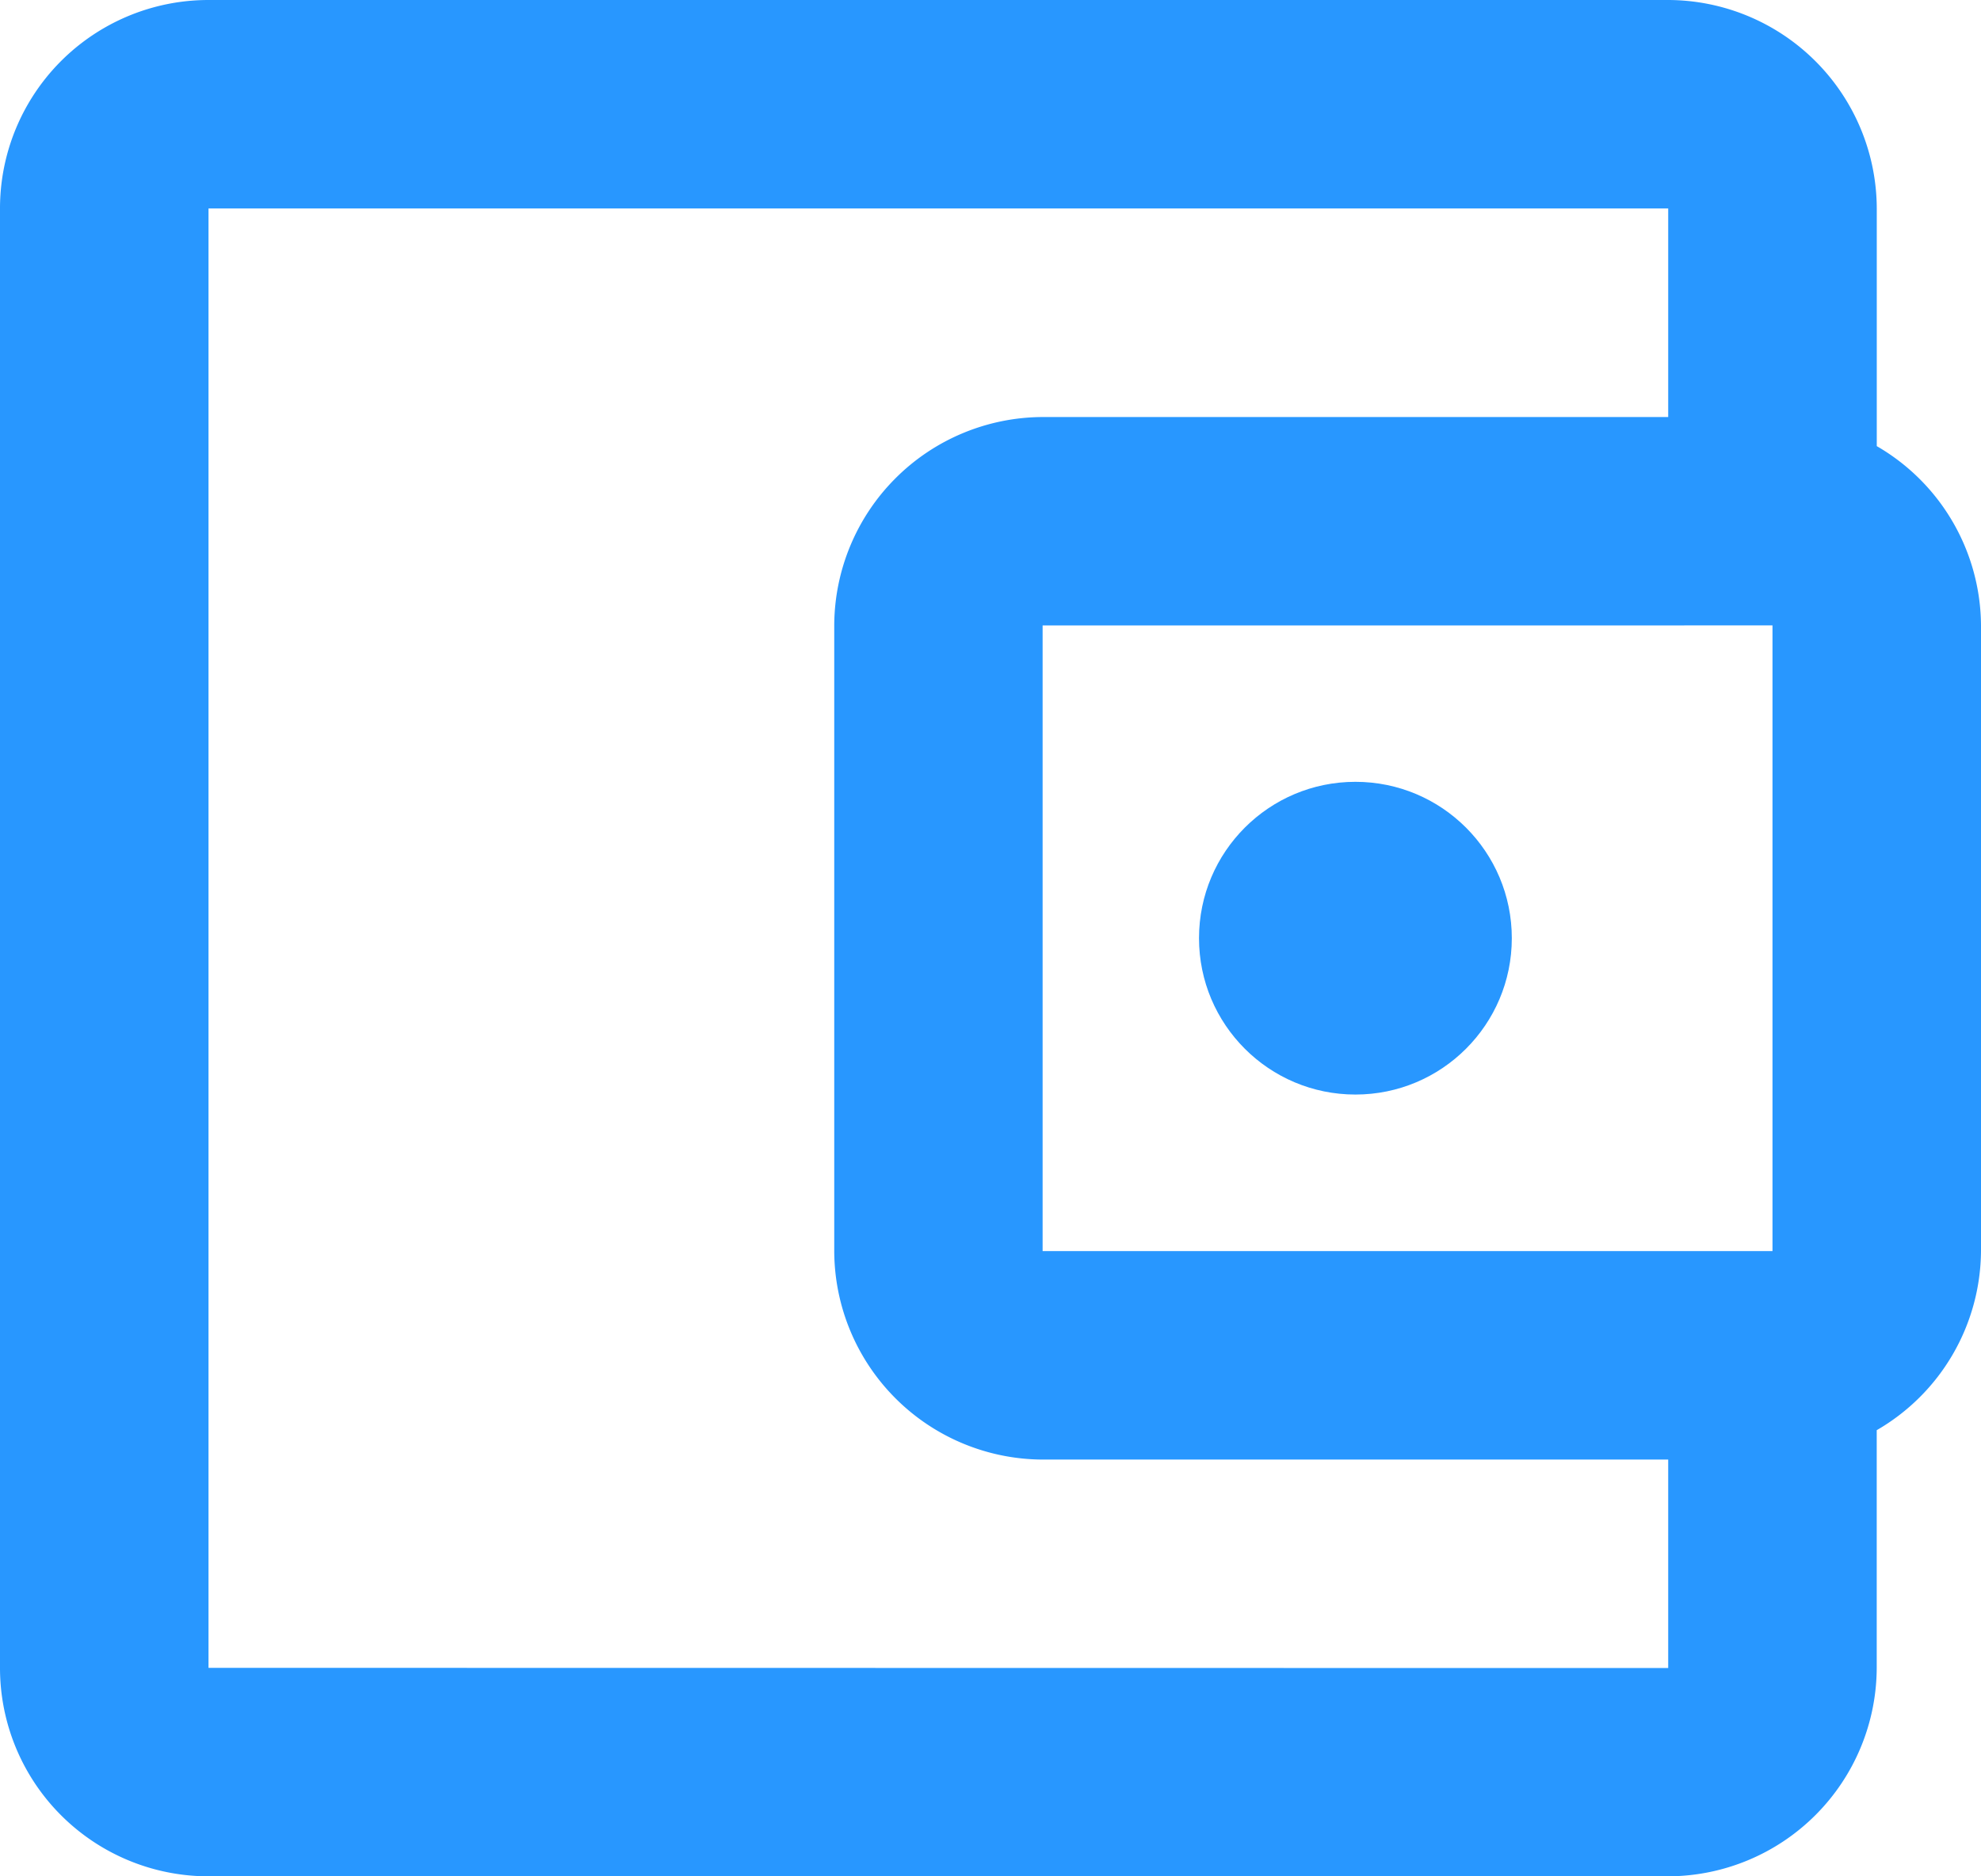 <svg xmlns="http://www.w3.org/2000/svg" width="41.318" height="39.144" viewBox="0 0 41.318 39.144"><defs><style>.a{fill:#2897ff;}</style></defs><g transform="translate(0 0)"><g transform="translate(0 0)"><path class="a" d="M42.144,12.307V7.349A4.362,4.362,0,0,0,37.794,3H7.349A4.348,4.348,0,0,0,3,7.349V37.794a4.348,4.348,0,0,0,4.349,4.349H37.794a4.362,4.362,0,0,0,4.349-4.349V32.836a4.351,4.351,0,0,0,2.175-3.74V16.048A4.351,4.351,0,0,0,42.144,12.307Zm-2.175,3.74V29.1H24.746V16.048ZM7.349,37.794V7.349H37.794V11.7H24.746A4.362,4.362,0,0,0,20.4,16.048V29.1a4.362,4.362,0,0,0,4.349,4.349H37.794v4.349Z" transform="translate(-3 -3)"/><g transform="translate(25.008 16.31)"><circle class="a" cx="3.262" cy="3.262" r="3.262" transform="translate(0)"/></g></g></g></svg>